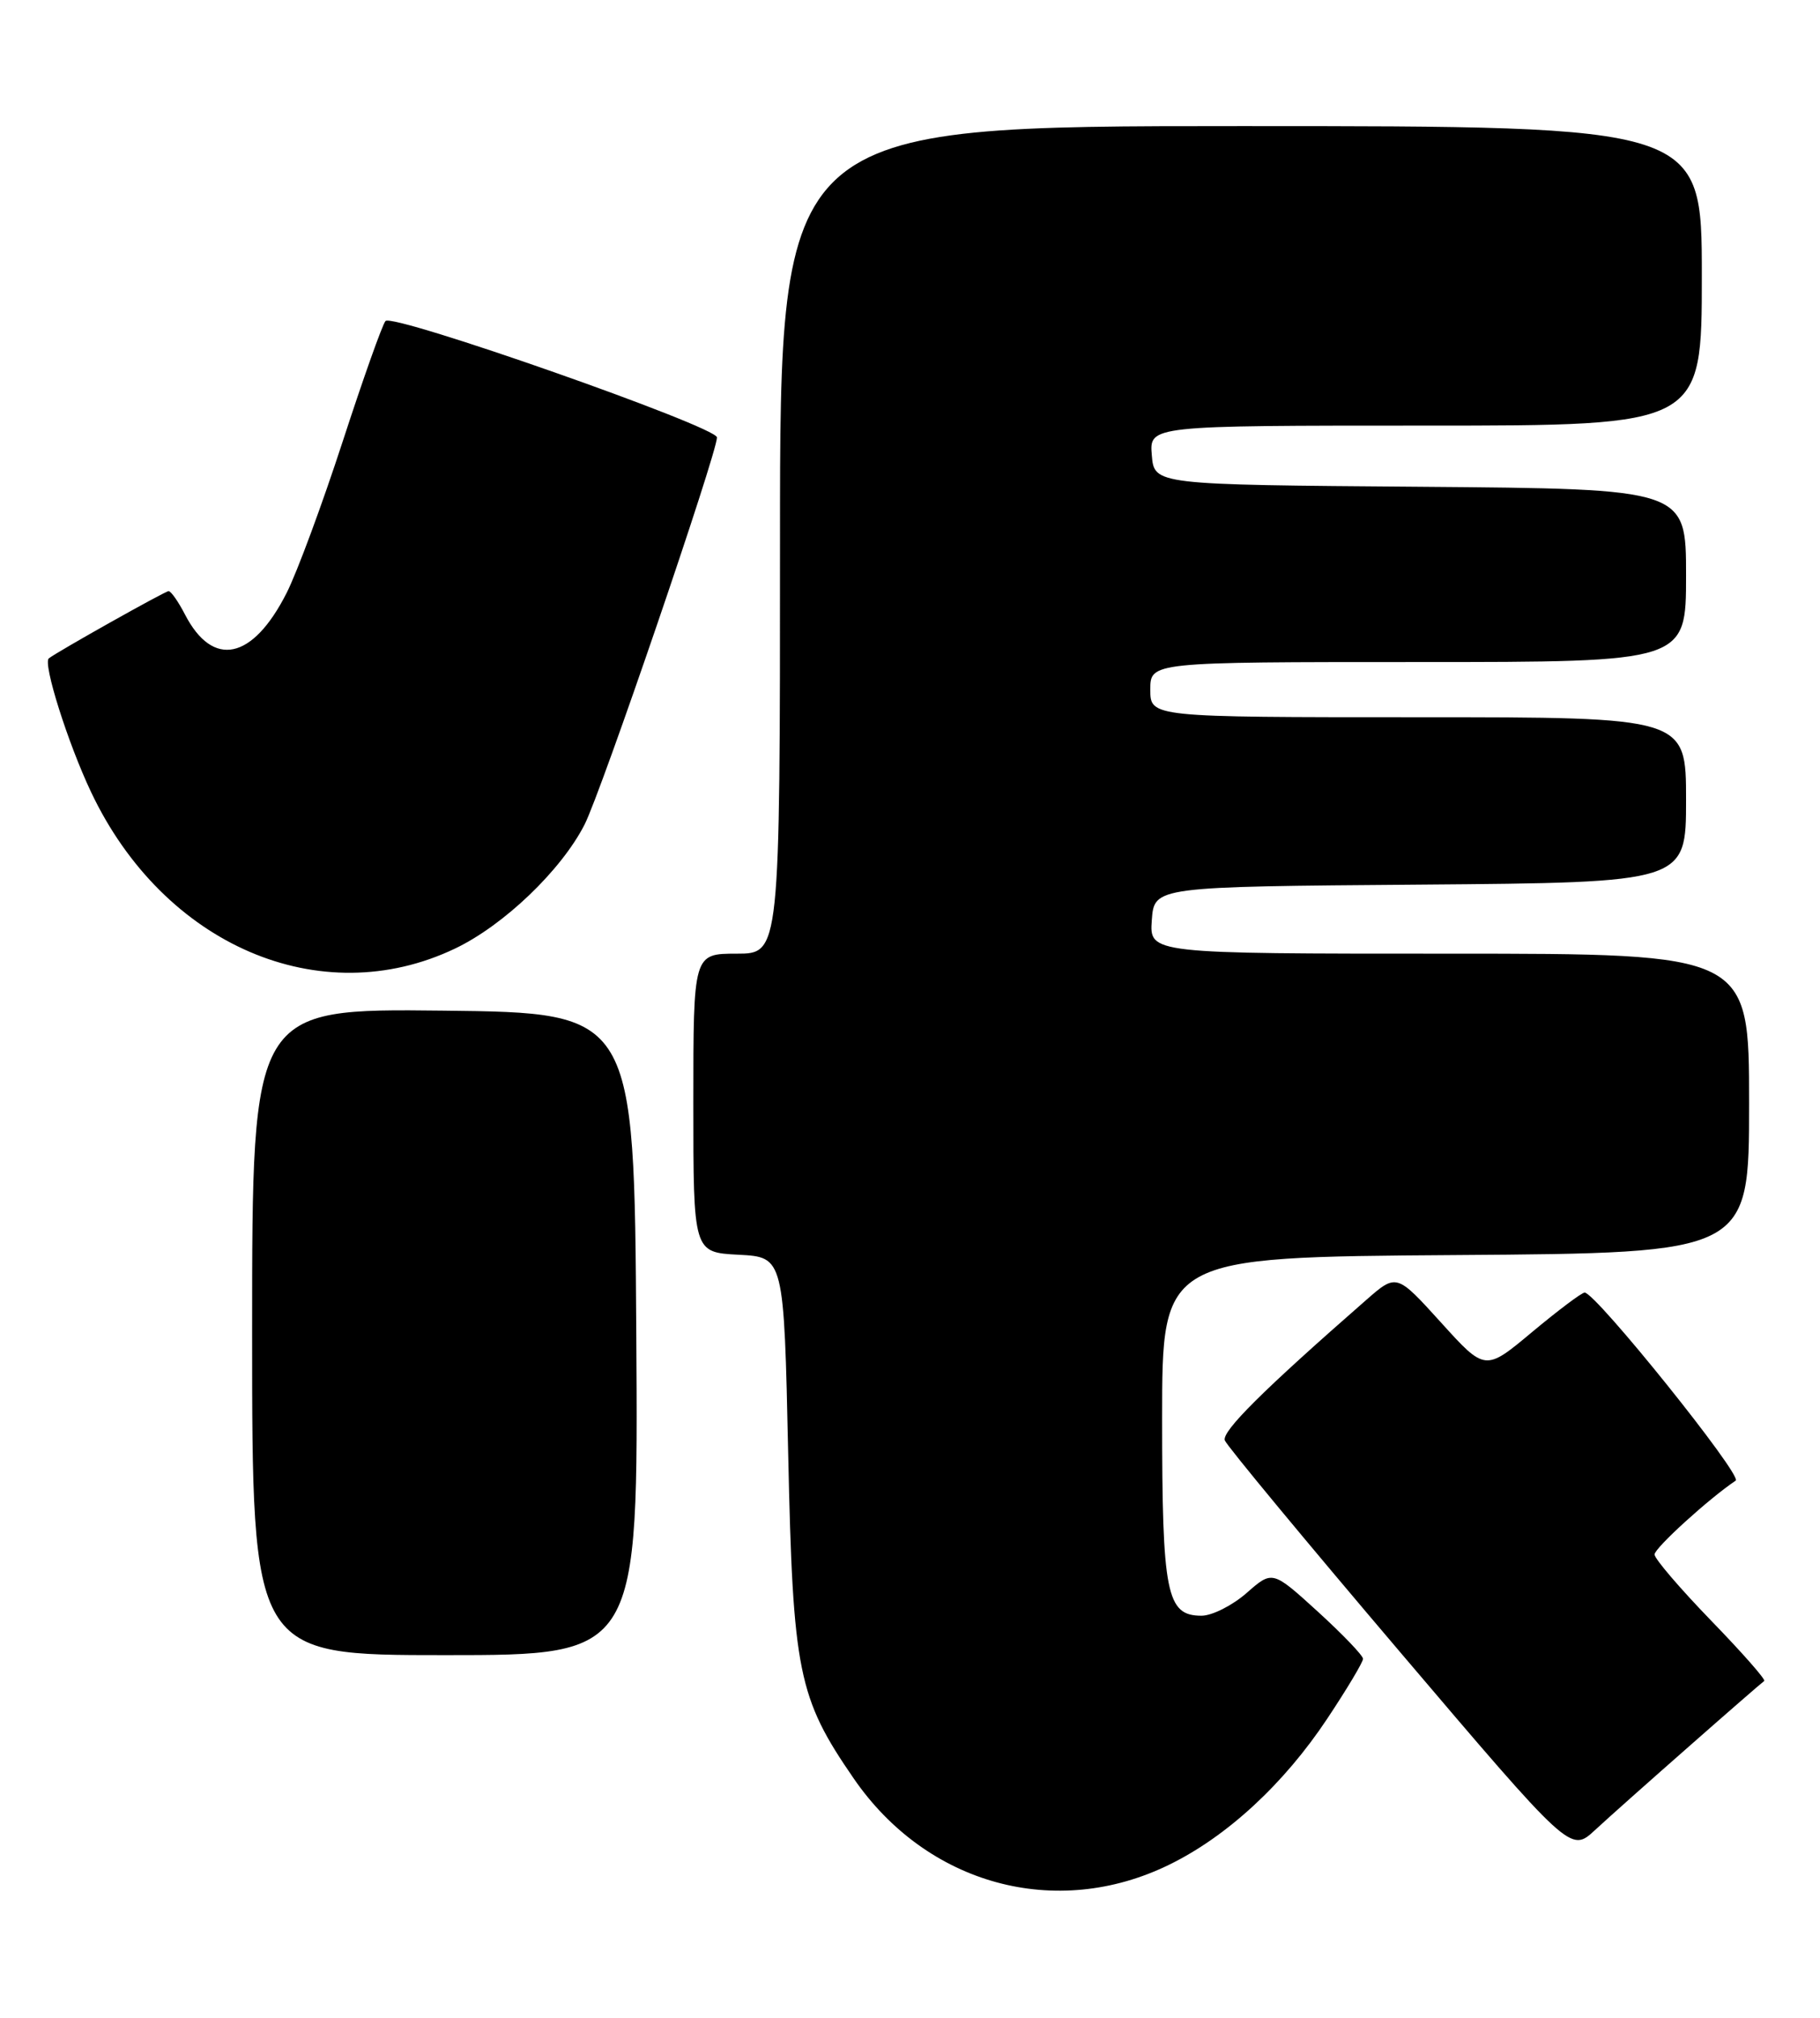 <?xml version="1.0" encoding="UTF-8" standalone="no"?>
<!DOCTYPE svg PUBLIC "-//W3C//DTD SVG 1.1//EN" "http://www.w3.org/Graphics/SVG/1.1/DTD/svg11.dtd" >
<svg xmlns="http://www.w3.org/2000/svg" xmlns:xlink="http://www.w3.org/1999/xlink" version="1.1" viewBox="0 0 231 256">
 <g >
 <path fill="currentColor"
d=" M 148.40 236.59 C 155.75 233.00 162.96 226.34 168.46 218.06 C 170.96 214.30 173.00 210.89 173.00 210.47 C 173.00 210.05 170.41 207.35 167.25 204.47 C 161.50 199.24 161.50 199.24 158.22 202.12 C 156.41 203.70 153.84 205.00 152.50 205.00 C 148.05 205.00 147.50 202.24 147.50 180.00 C 147.50 159.50 147.50 159.50 184.75 159.24 C 222.00 158.98 222.00 158.98 222.00 139.99 C 222.00 121.00 222.00 121.00 183.94 121.00 C 145.89 121.00 145.89 121.00 146.19 116.75 C 146.50 112.50 146.50 112.50 180.25 112.24 C 214.00 111.97 214.00 111.97 214.00 101.49 C 214.00 91.00 214.00 91.00 180.00 91.00 C 146.00 91.00 146.00 91.00 146.00 87.50 C 146.00 84.00 146.00 84.00 180.00 84.00 C 214.00 84.00 214.00 84.00 214.00 73.01 C 214.00 62.03 214.00 62.03 180.25 61.76 C 146.50 61.50 146.50 61.50 146.19 57.75 C 145.88 54.00 145.88 54.00 180.94 54.00 C 216.00 54.00 216.00 54.00 216.00 35.00 C 216.00 16.00 216.00 16.00 157.50 16.00 C 99.00 16.00 99.00 16.00 99.00 68.50 C 99.00 121.00 99.00 121.00 93.50 121.00 C 88.00 121.00 88.00 121.00 88.00 139.95 C 88.00 158.90 88.00 158.90 93.75 159.20 C 99.50 159.50 99.50 159.50 100.04 184.50 C 100.64 212.19 101.29 215.40 108.37 225.67 C 117.66 239.15 134.04 243.62 148.40 236.59 Z  M 214.50 221.47 C 219.45 217.11 223.69 213.43 223.92 213.28 C 224.15 213.12 221.11 209.67 217.17 205.61 C 213.23 201.54 210.00 197.77 210.00 197.23 C 210.00 196.41 216.92 190.12 220.30 187.86 C 221.21 187.25 202.53 164.00 201.13 164.00 C 200.76 164.00 197.77 166.25 194.48 168.99 C 188.50 173.99 188.50 173.99 182.88 167.78 C 177.25 161.57 177.25 161.57 173.38 164.96 C 160.30 176.39 155.03 181.63 155.46 182.76 C 155.73 183.46 165.71 195.51 177.65 209.55 C 199.34 235.06 199.34 235.06 202.42 232.22 C 204.11 230.65 209.55 225.82 214.50 221.47 Z  M 80.76 169.25 C 80.50 128.50 80.50 128.50 56.25 128.23 C 32.00 127.96 32.00 127.96 32.00 168.98 C 32.00 210.00 32.00 210.00 56.51 210.00 C 81.02 210.00 81.02 210.00 80.76 169.25 Z  M 57.74 120.36 C 63.92 117.42 71.23 110.43 74.19 104.63 C 76.29 100.54 91.00 57.52 91.00 55.50 C 91.00 54.14 49.87 39.71 48.93 40.73 C 48.54 41.15 46.10 48.02 43.50 56.00 C 40.90 63.98 37.70 72.63 36.38 75.23 C 32.07 83.74 27.02 84.81 23.48 77.97 C 22.64 76.34 21.70 75.00 21.40 75.00 C 20.96 75.00 7.32 82.66 6.20 83.53 C 5.41 84.14 8.61 94.28 11.56 100.50 C 20.77 119.94 40.66 128.50 57.74 120.36 Z "/>
</g>
</svg>